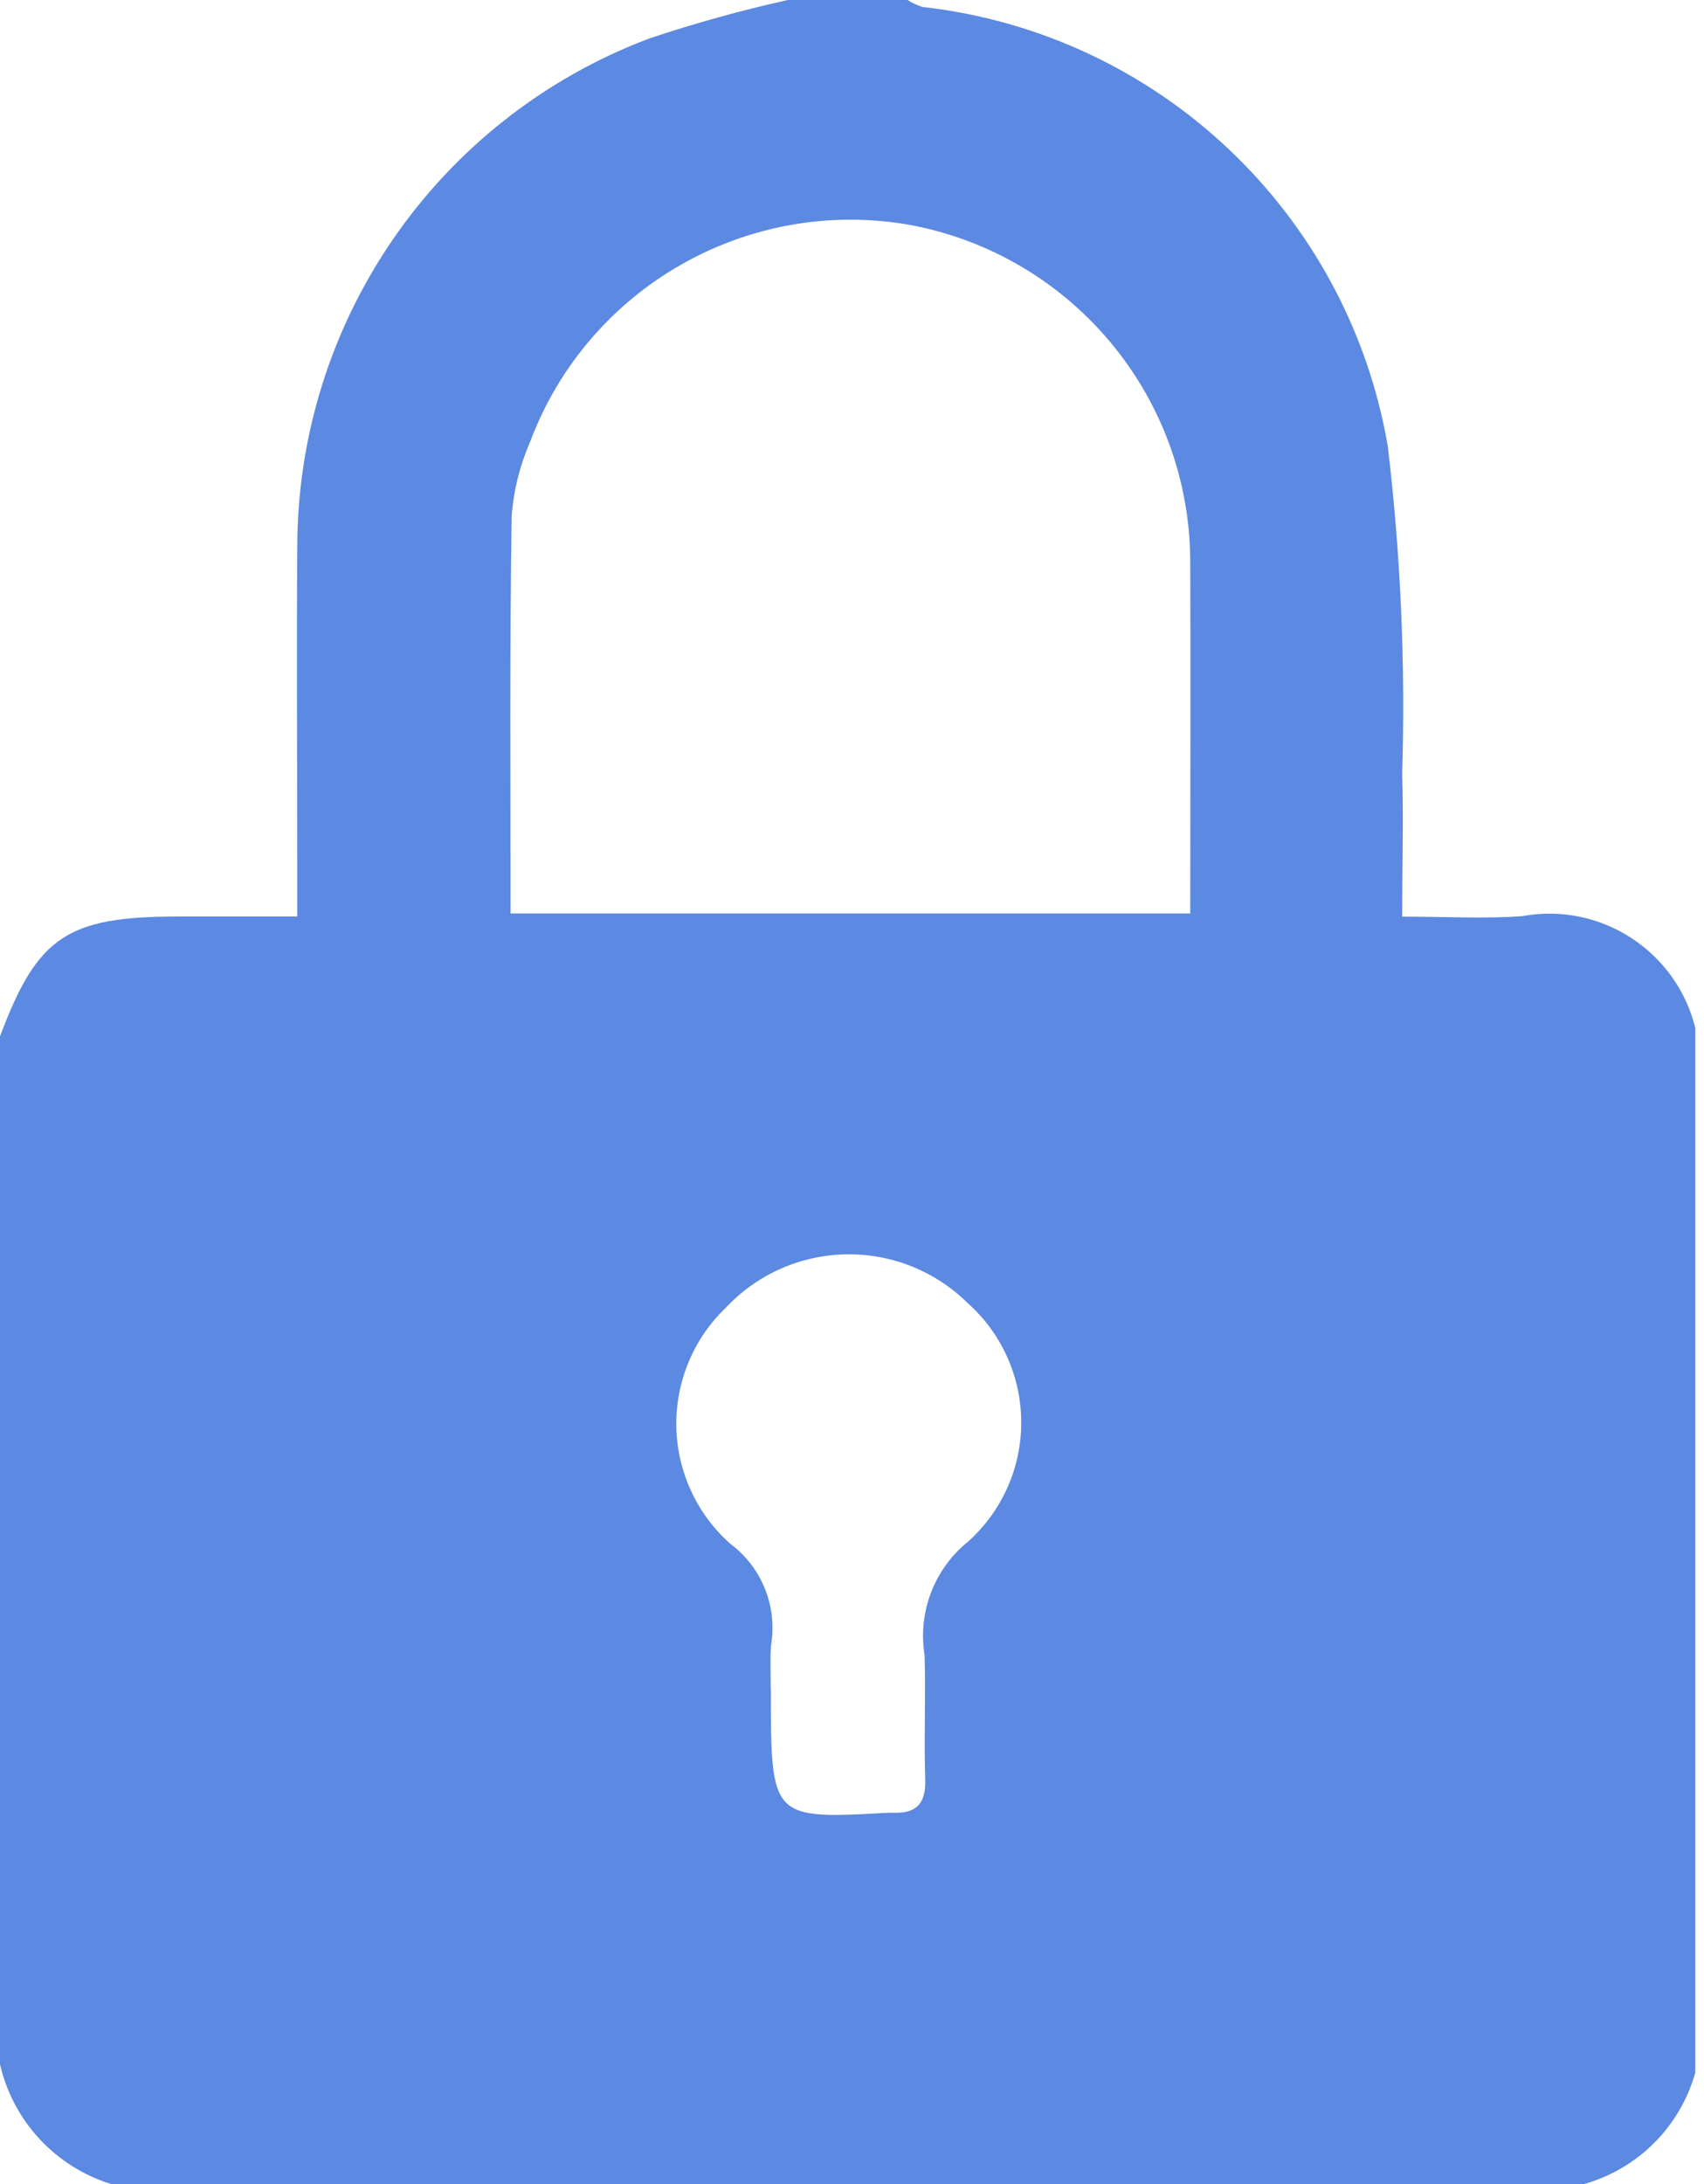 <svg width="32" height="41" viewBox="0 0 32 41" fill="none" xmlns="http://www.w3.org/2000/svg">
<path fill-rule="evenodd" clip-rule="evenodd" d="M31.836 19.294V38.91C31.55 39.923 30.759 40.715 29.746 41H2.09C1.041 40.677 0.245 39.819 0 38.749V19.455C0.702 17.581 1.261 17.206 3.345 17.205H5.583V16.259C5.583 14.279 5.568 12.3 5.583 10.321C5.565 6.053 8.203 2.224 12.197 0.721C13.049 0.436 13.915 0.196 14.792 0H17.044C17.131 0.057 17.226 0.101 17.325 0.131C21.749 0.629 25.31 3.991 26.062 8.379C26.305 10.419 26.395 12.476 26.332 14.53C26.358 15.401 26.332 16.273 26.332 17.207C27.153 17.207 27.873 17.25 28.586 17.198C30.053 16.929 31.475 17.847 31.836 19.294ZM9.588 17.148H22.352C22.352 14.895 22.36 12.7 22.352 10.505C22.327 7.419 20.117 4.783 17.081 4.221C14.036 3.688 11.042 5.399 9.955 8.294C9.764 8.732 9.646 9.2 9.609 9.677C9.57 12.159 9.588 14.64 9.588 17.148ZM14.476 31.698C14.476 34.152 14.476 34.152 16.693 34.029C16.72 34.029 16.747 34.029 16.773 34.029C17.211 34.047 17.391 33.854 17.375 33.402C17.349 32.626 17.387 31.849 17.363 31.07C17.233 30.262 17.547 29.447 18.185 28.935C18.821 28.362 19.183 27.545 19.178 26.689C19.174 25.833 18.805 25.02 18.163 24.453C17.555 23.856 16.731 23.529 15.879 23.547C15.026 23.564 14.217 23.924 13.633 24.546C13.024 25.127 12.686 25.937 12.701 26.779C12.716 27.62 13.082 28.418 13.711 28.977C14.308 29.421 14.604 30.162 14.479 30.894C14.46 31.162 14.474 31.43 14.474 31.698H14.476Z" fill="#084CD1" fill-opacity="0.66"/>
</svg>
